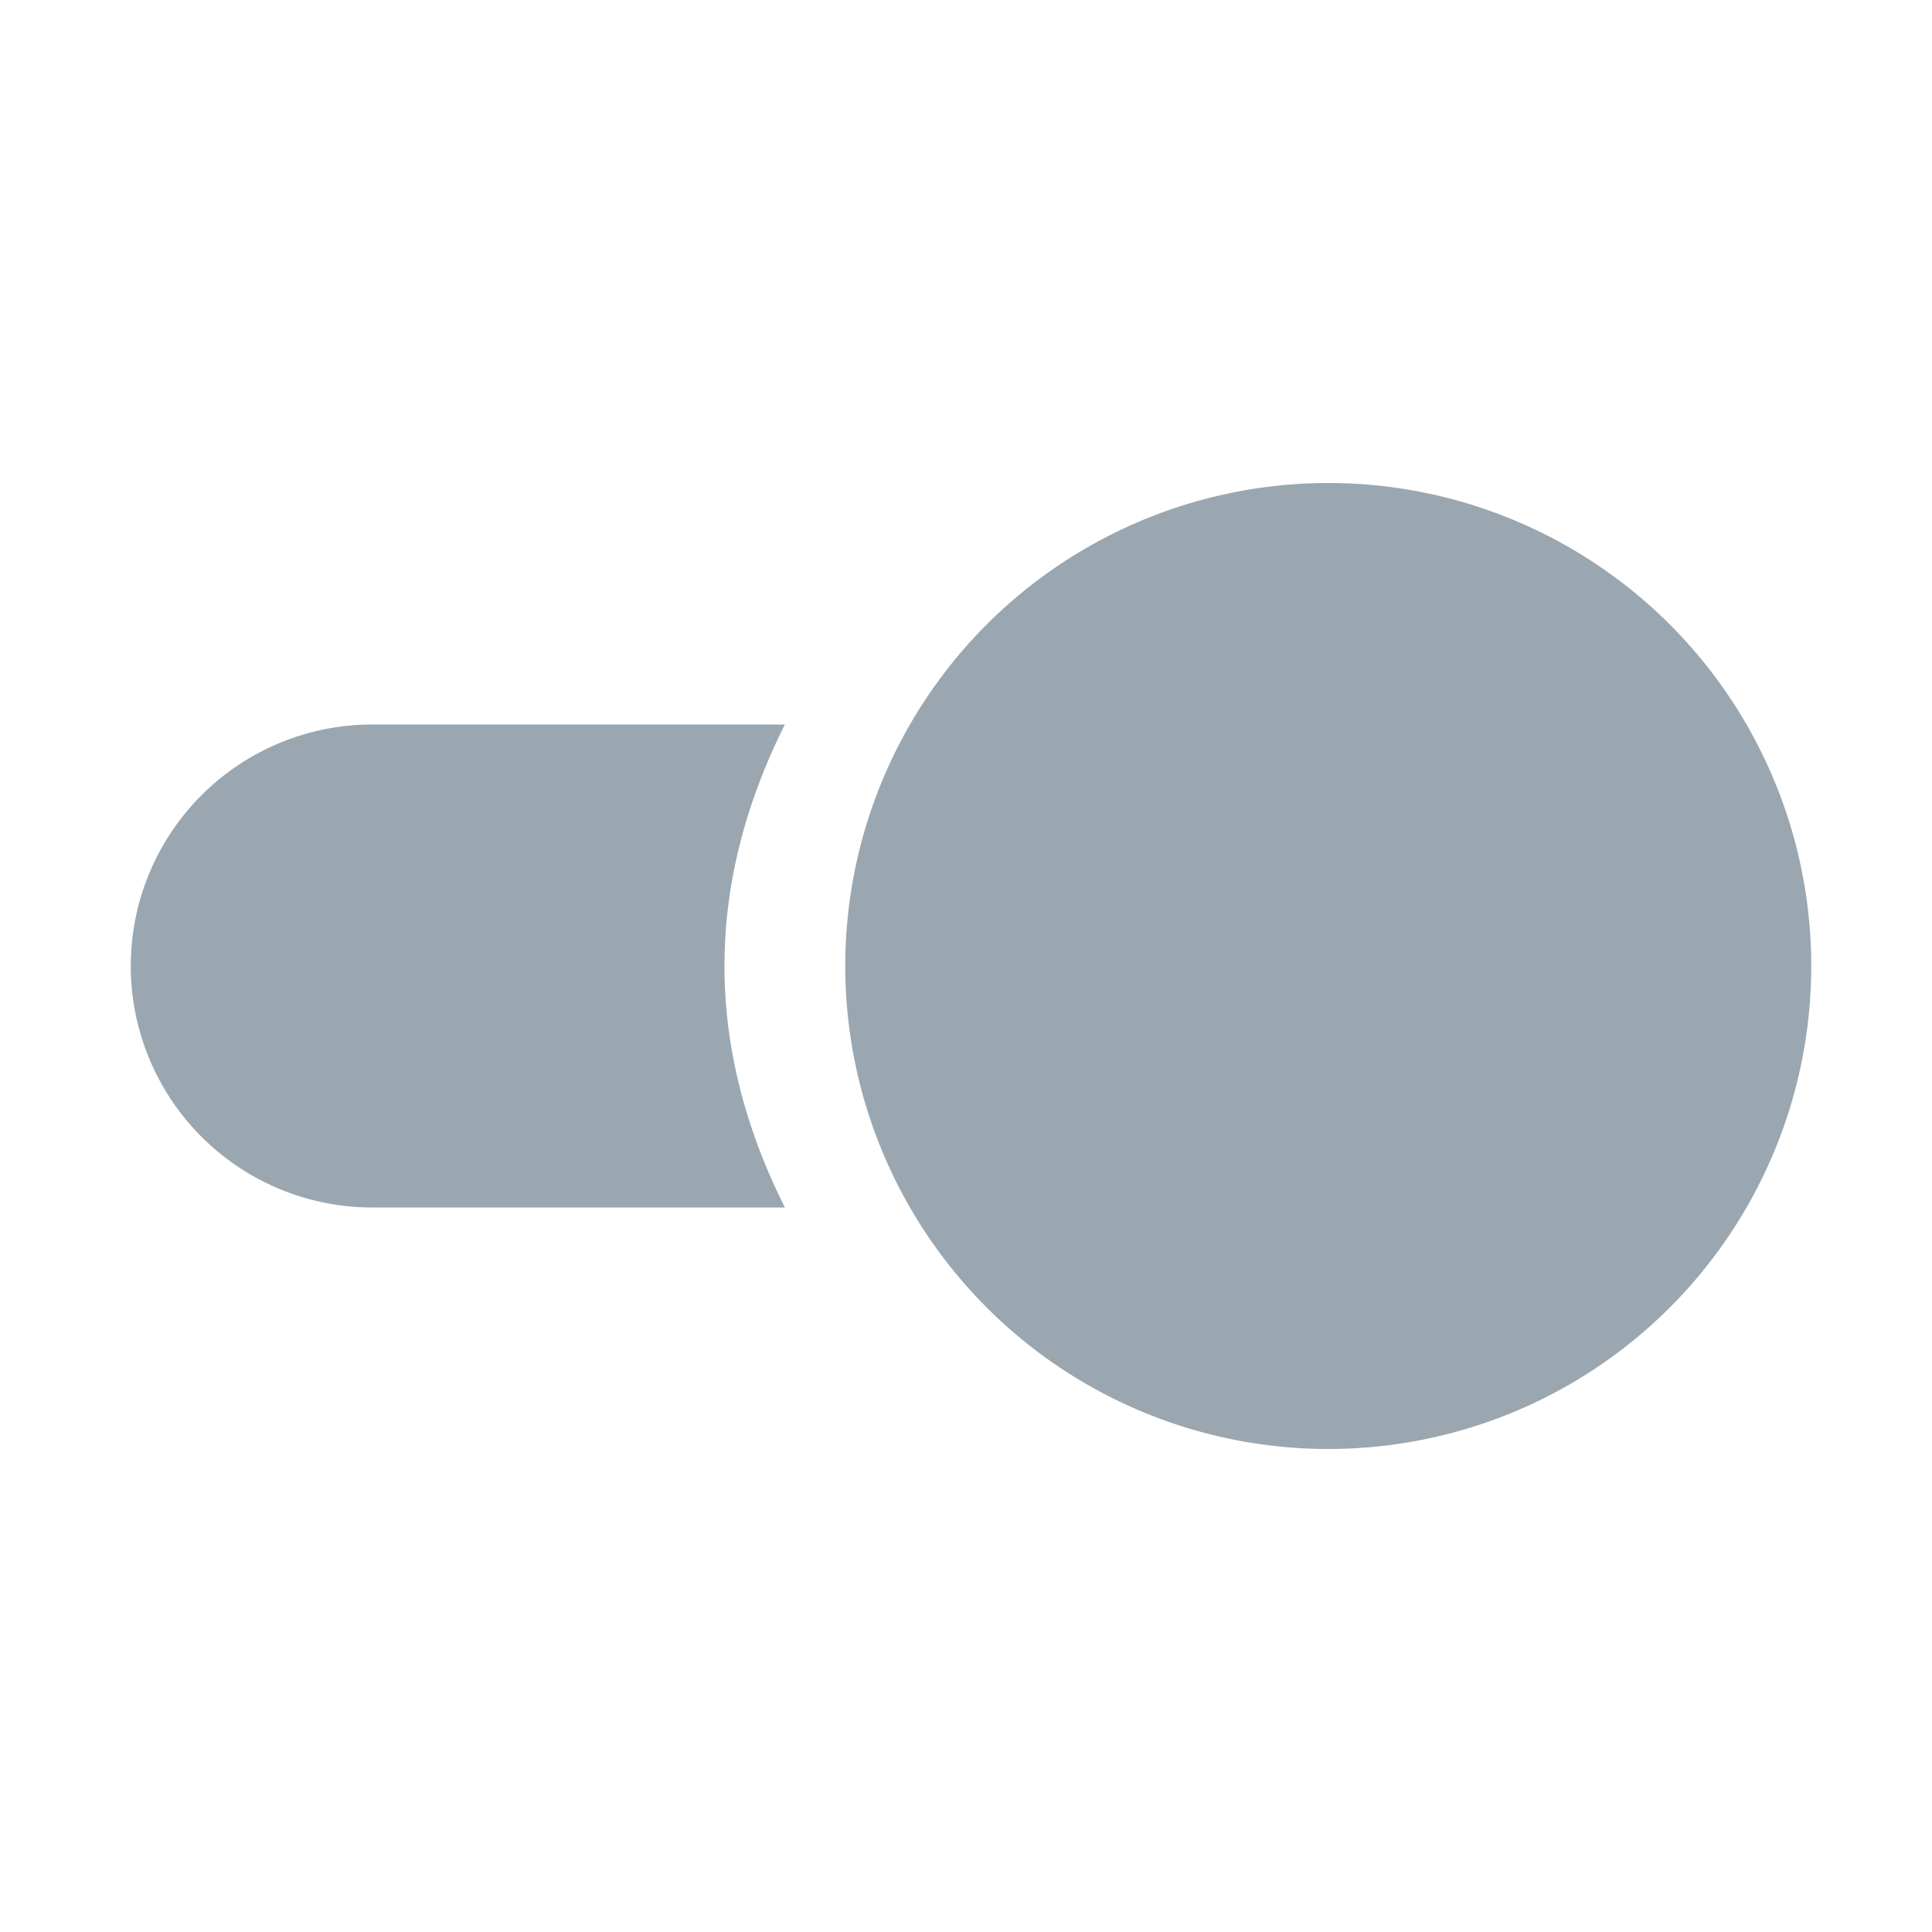 <svg width="16" height="16" viewBox="0 0 16 16" xmlns="http://www.w3.org/2000/svg"><rect width="16" height="16" fill="none"/><g fill="#9AA7B0" fill-rule="evenodd"><circle cx="11" cy="8" r="4"/><path d="M3.083 6H6.5c-.667 1.333-.667 2.667 0 4H3.083a2 2 0 1 1 0-4z"/></g></svg>